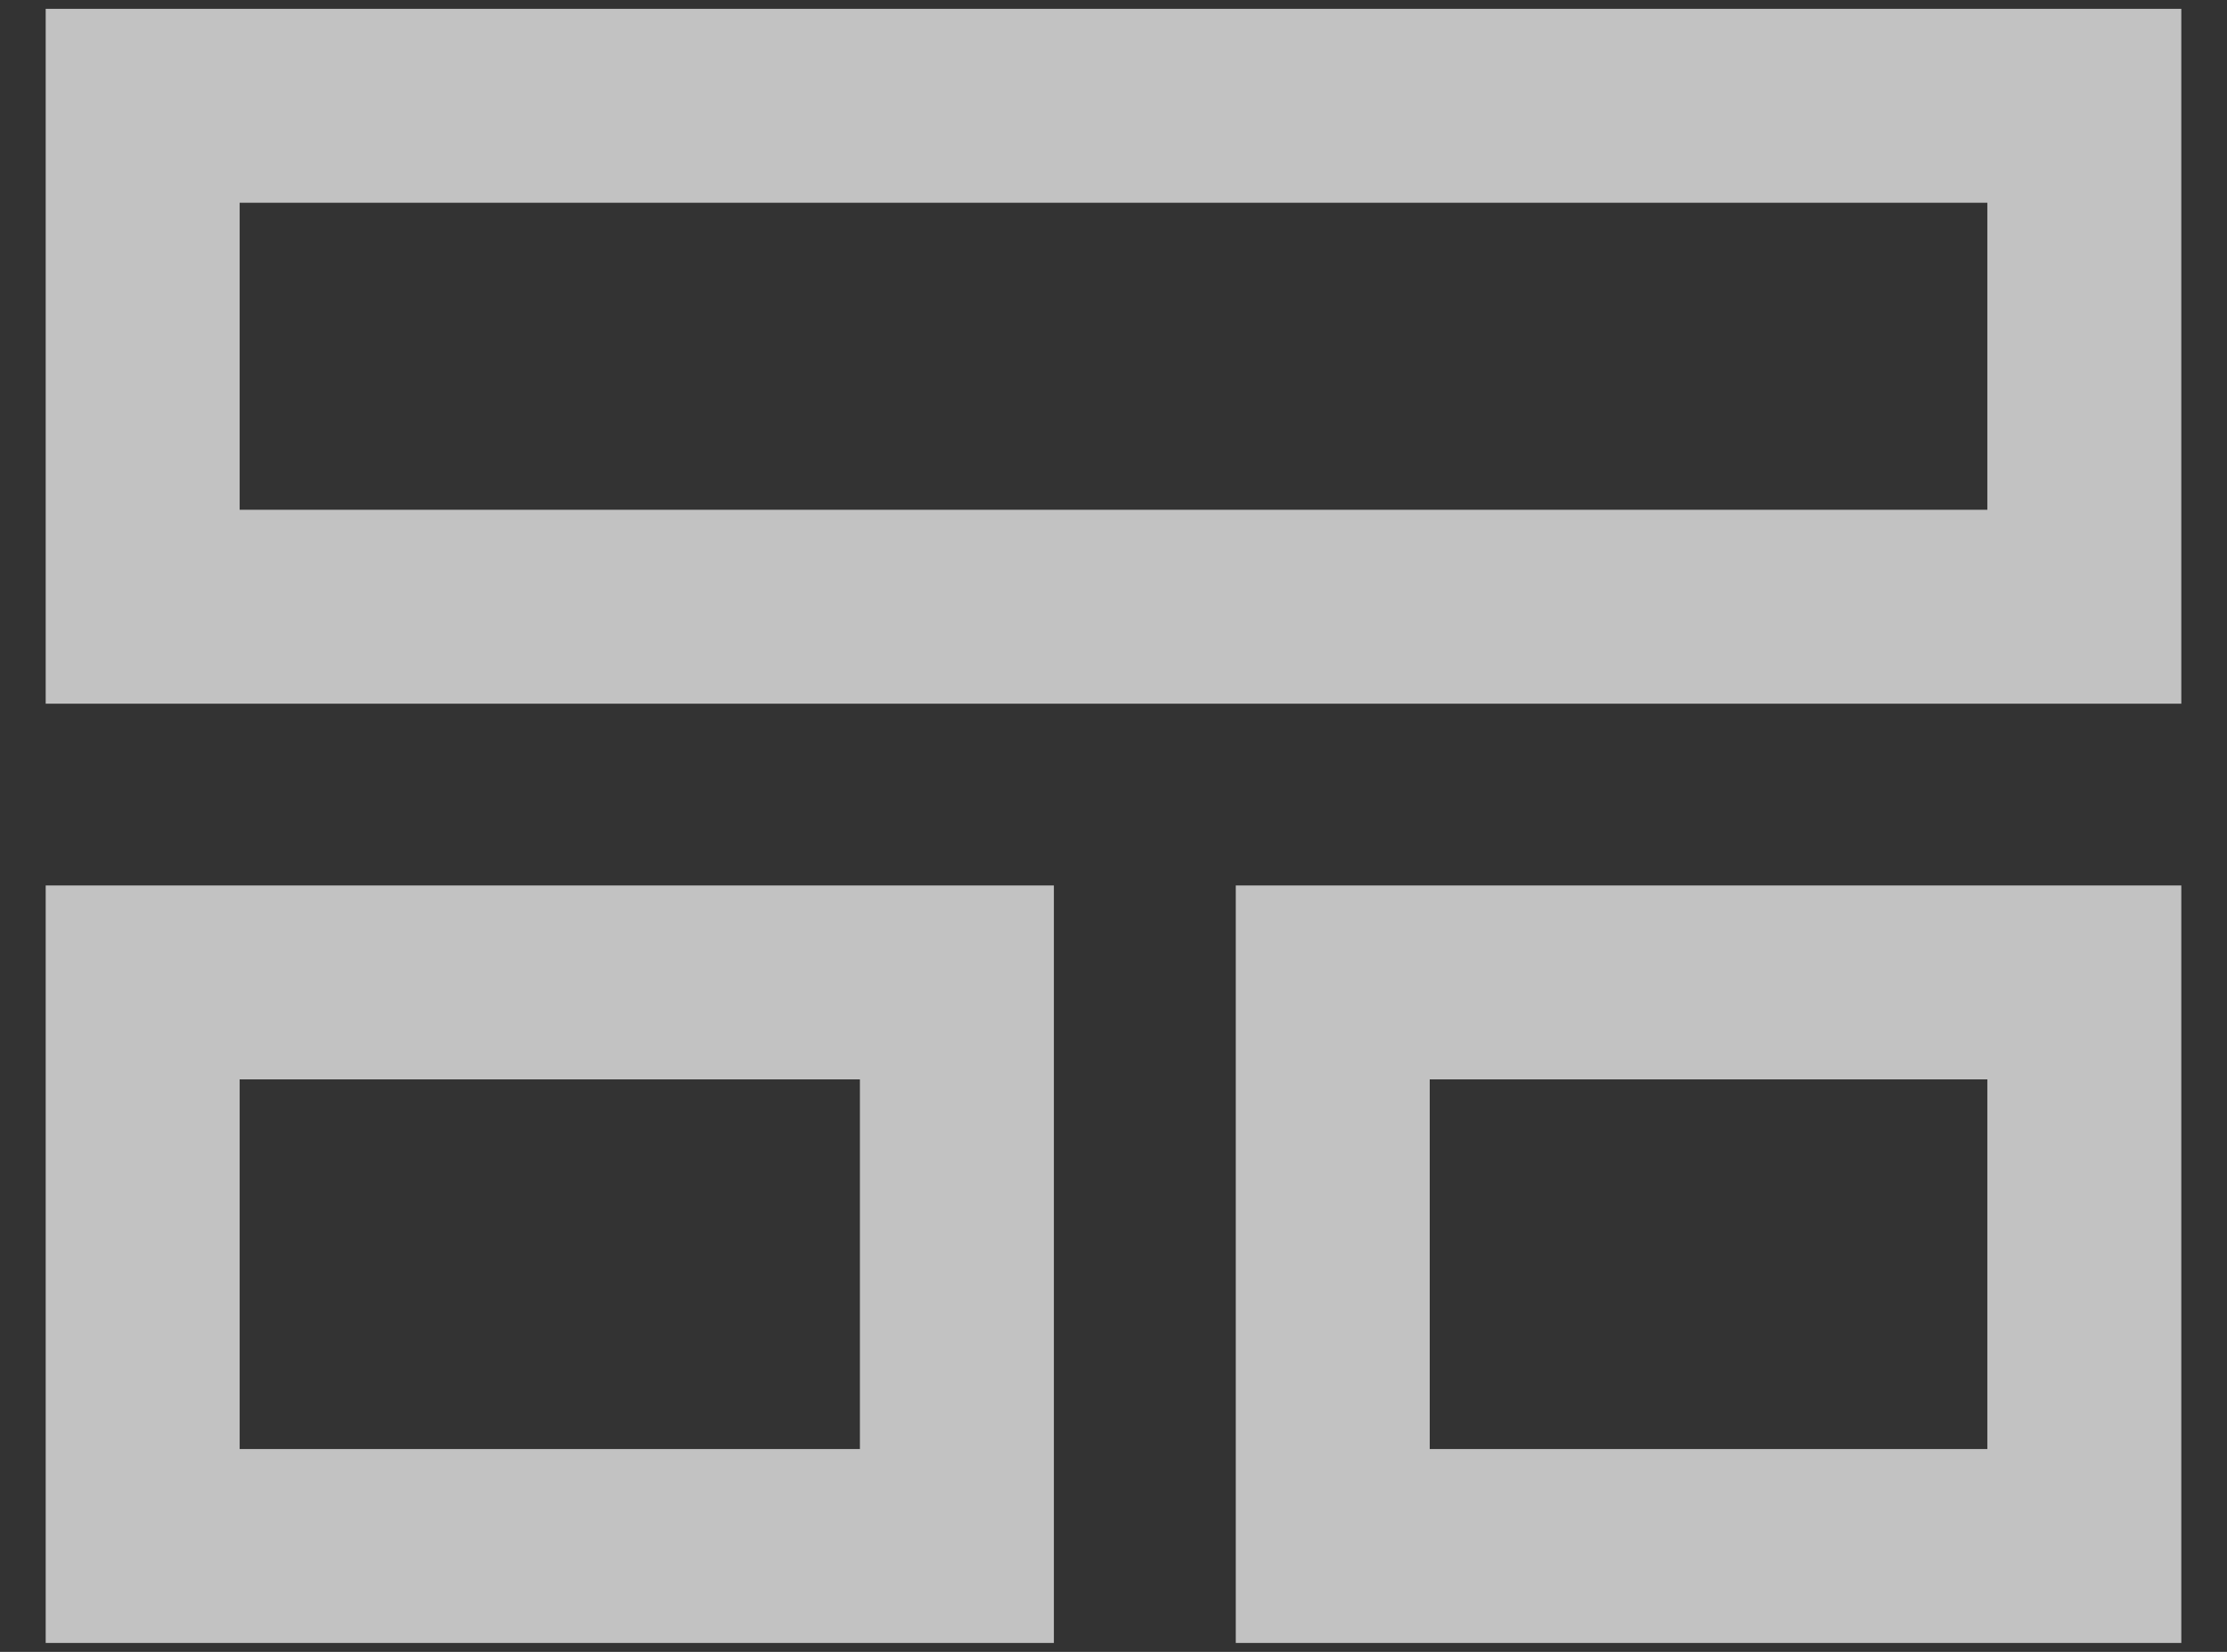 <?xml version="1.0" encoding="UTF-8"?>
<svg width="31px" height="23px" viewBox="0 0 31 23" version="1.1" xmlns="http://www.w3.org/2000/svg" xmlns:xlink="http://www.w3.org/1999/xlink">
    <rect x="0" y="0" width="31" height="23" fill="#333333" stroke="none"/>
    <!-- Generator: sketchtool 51.1 (57501) - http://www.bohemiancoding.com/sketch -->
    <title>67D492C3-300A-4EF5-BE21-D8586DE9B23A</title>
    <desc>Created with sketchtool.</desc>
    <defs></defs>
    <g id="Page-1" stroke="none" stroke-width="1" fill="none" fill-rule="evenodd" opacity="0.7">
        <g id="Main-Settings---Configuration" transform="translate(-237, -492)">
            <g id="Group-16" transform="translate(-2, 0)">
                <g id="Group-7" transform="translate(204, 0)">
                    <g id="Group-Copy-4" transform="translate(9, 468)">
                        <g id="Group-2" transform="translate(21, 14)">
                            <g id="Default-Theme">
                                <rect id="Rectangle-2" x="0" y="0.79" width="40" height="40.58"></rect>
                                <g id="Group-14" transform="translate(6.986, 11.473)" stroke="#FFFFFF" stroke-width="2.7">
                                    <polygon id="Rectangle-11" points="0 0 27.028 0 27.028 6.975 0 6.975"></polygon>
                                    <polygon id="Rectangle-11-Copy" points="0 12.206 11.334 12.206 11.334 20.053 0 20.053"></polygon>
                                    <polygon id="Rectangle-11-Copy-2" points="16.566 12.206 27.028 12.206 27.028 20.053 16.566 20.053"></polygon>
                                </g>
                            </g>
                        </g>
                    </g>
                </g>
            </g>
        </g>
    </g>
</svg>
